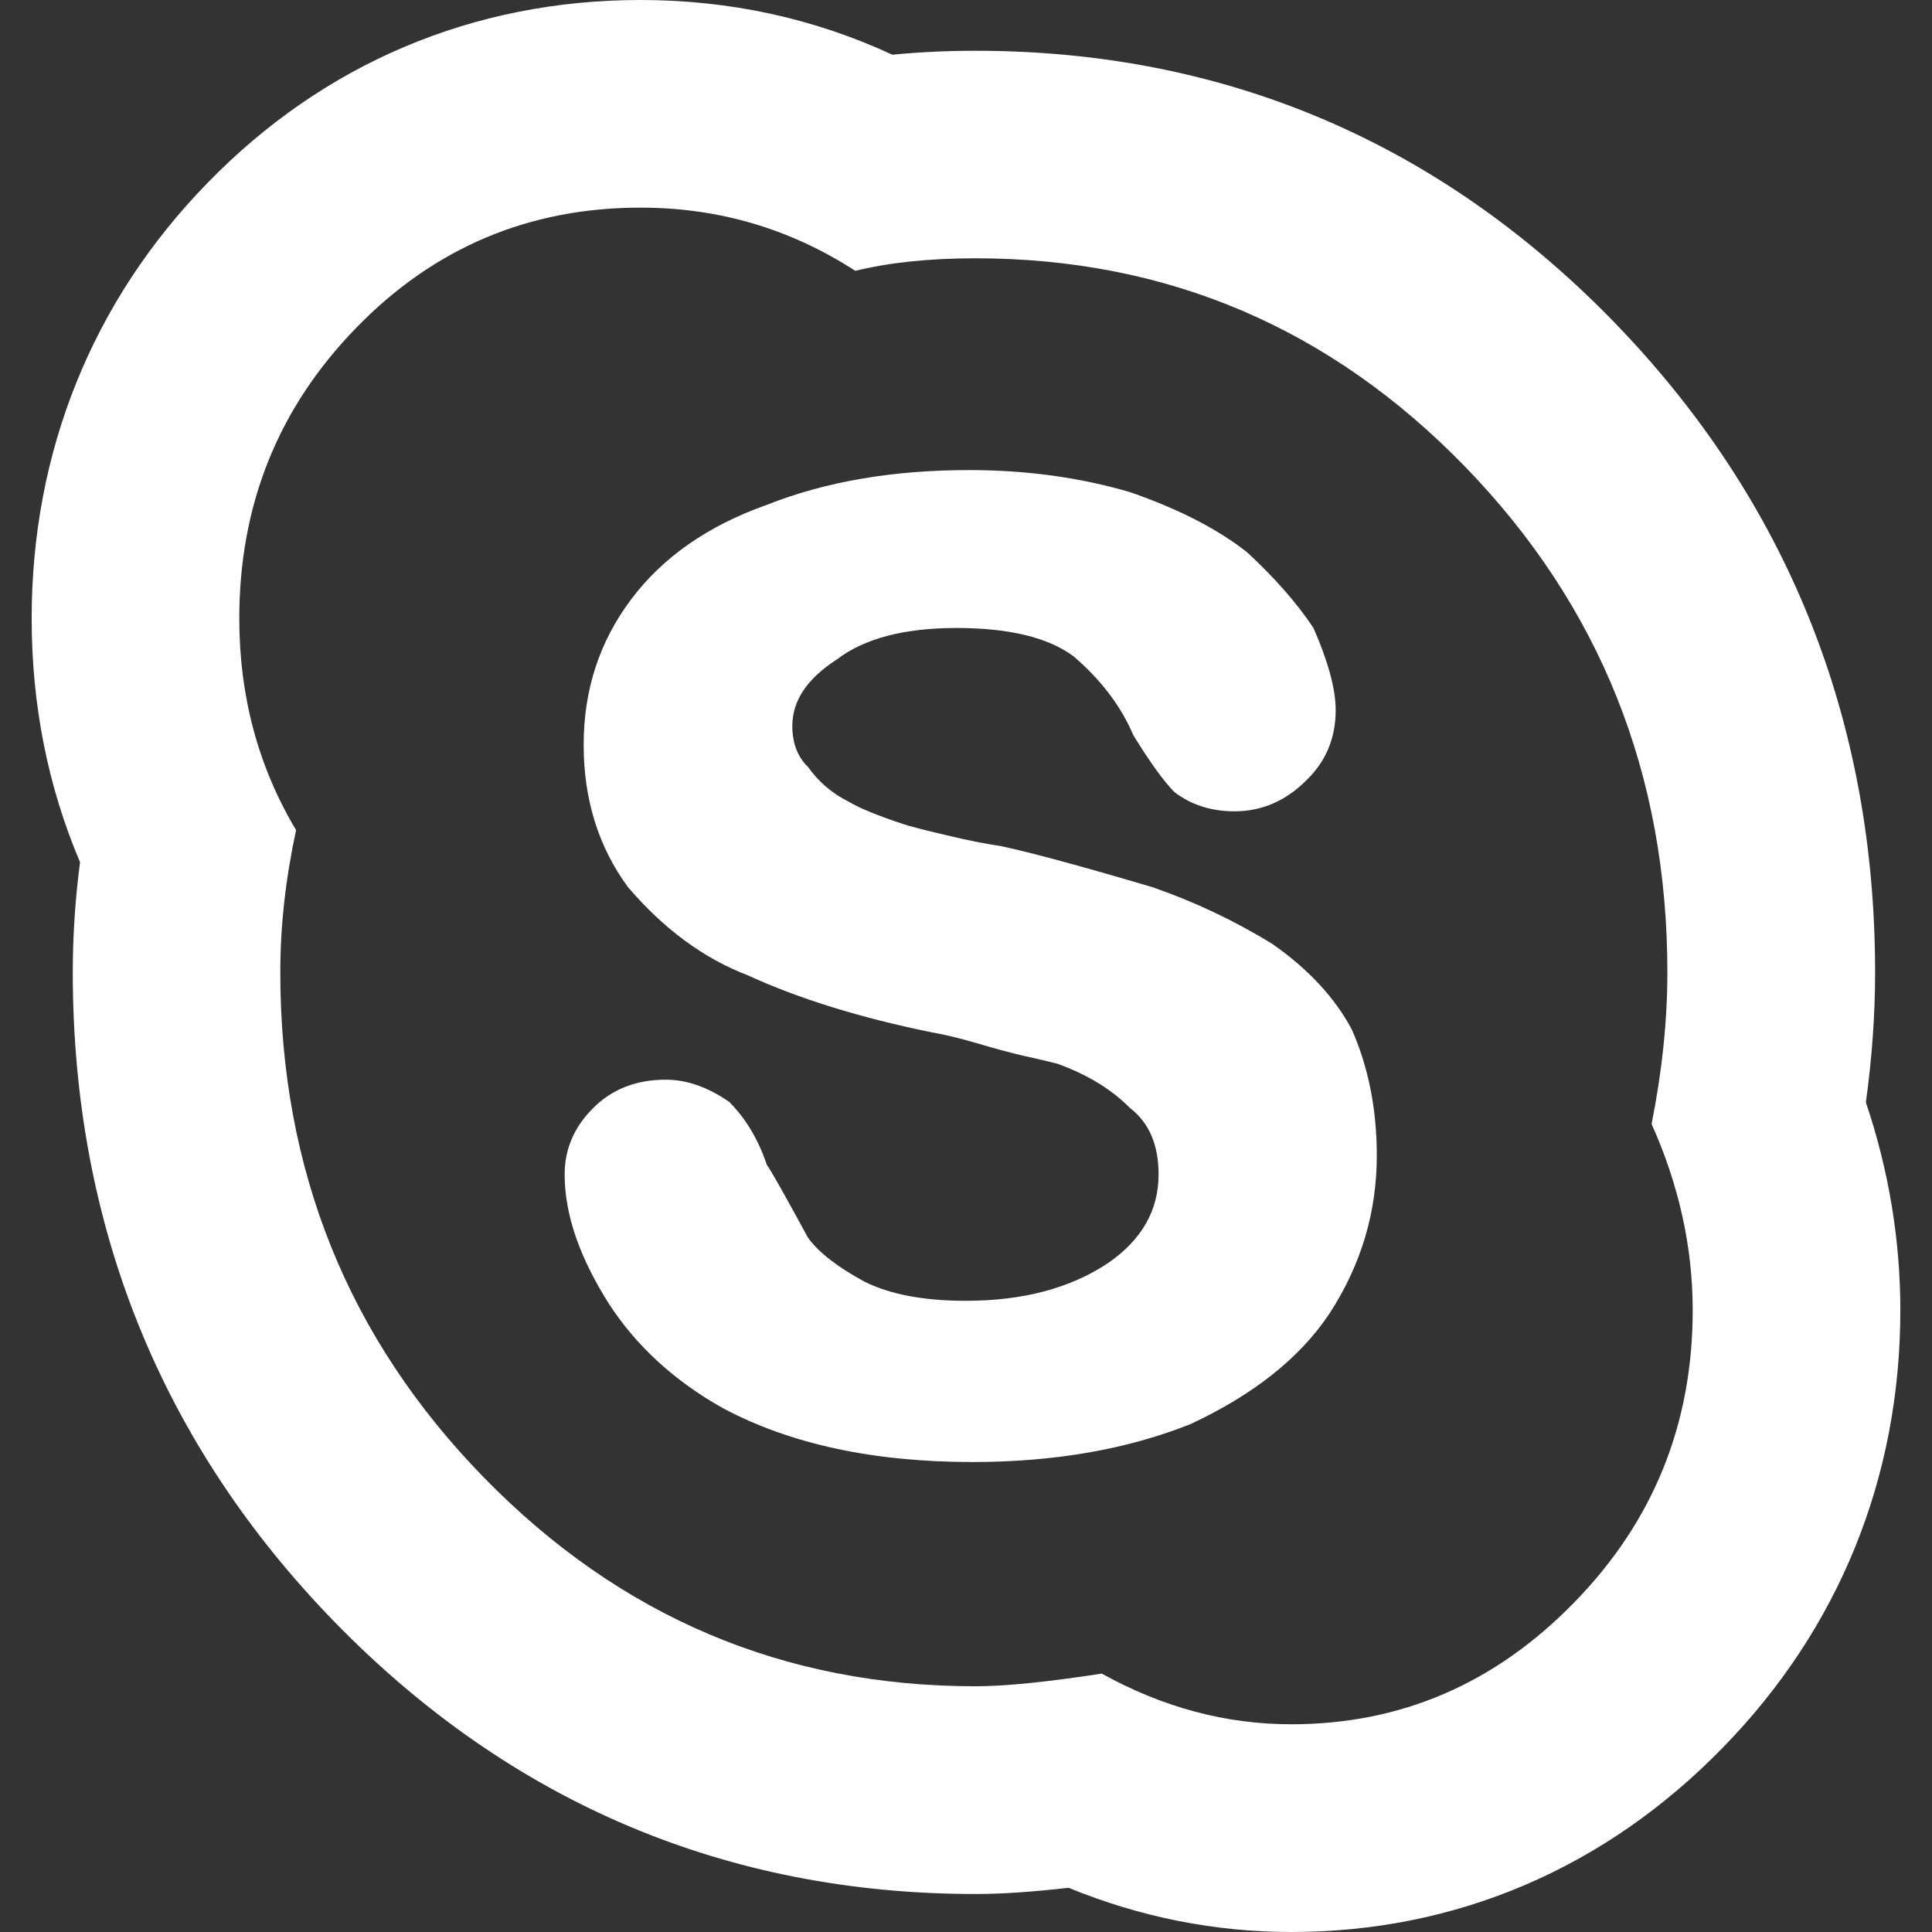 <?xml version="1.0" encoding="iso-8859-1"?>
<svg xmlns="http://www.w3.org/2000/svg" xmlns:xlink="http://www.w3.org/1999/xlink" version="1.1" x="0px" y="0px" viewBox="0 0 18.61 18.61" style="enable-background:new 0 0 18.61 18.61;" xml:space="preserve" width="512px" height="512px">
<rect x="0" y="0" width="18.61" height="18.61" fill="#333333" stroke="none"/>
<g>
	<g id="Layer_1_48_">
		<g>
			<path d="M6.17,2c0.751,0,1.44,0.202,2.069,0.609c0.324-0.08,0.711-0.121,1.157-0.121     c1.846,0,3.418,0.67,4.717,2.008c1.299,1.339,1.948,2.962,1.948,4.87c0,0.466-0.051,0.953-0.152,1.461     c0.264,0.589,0.396,1.187,0.396,1.794c0,1.097-0.38,2.036-1.142,2.815c-0.761,0.781-1.668,1.173-2.725,1.173     c-0.629,0-1.237-0.162-1.825-0.488c-0.527,0.081-0.933,0.122-1.217,0.122c-1.847,0-3.425-0.67-4.733-2.009S2.7,11.272,2.7,9.366     c0-0.447,0.051-0.902,0.152-1.37C2.488,7.387,2.305,6.708,2.305,5.957c0-1.096,0.376-2.029,1.126-2.799     C4.181,2.386,5.095,2,6.17,2 M9.305,12.53c-0.406,0-0.729-0.061-0.975-0.183c-0.263-0.142-0.445-0.284-0.547-0.425     c-0.243-0.447-0.376-0.681-0.396-0.7c-0.081-0.243-0.202-0.447-0.364-0.609C6.82,10.473,6.617,10.4,6.413,10.4     c-0.284,0-0.517,0.091-0.7,0.274c-0.183,0.182-0.274,0.396-0.274,0.639c0,0.386,0.144,0.801,0.428,1.248     c0.263,0.405,0.629,0.741,1.096,1.003c0.648,0.346,1.45,0.519,2.404,0.519c0.79,0,1.49-0.122,2.1-0.365     c0.609-0.284,1.055-0.639,1.339-1.065c0.304-0.467,0.456-0.975,0.456-1.522c0-0.445-0.08-0.852-0.242-1.217     c-0.163-0.304-0.416-0.578-0.762-0.82c-0.365-0.225-0.75-0.407-1.156-0.548C10.413,8.342,9.924,8.21,9.641,8.15     c-0.143-0.021-0.32-0.055-0.533-0.107c-0.213-0.05-0.35-0.085-0.41-0.106C8.455,7.857,8.282,7.785,8.18,7.725     C8.017,7.644,7.886,7.532,7.784,7.389c-0.103-0.1-0.152-0.233-0.152-0.396c0-0.243,0.142-0.455,0.426-0.639     c0.265-0.203,0.649-0.305,1.156-0.305c0.508,0,0.884,0.092,1.127,0.273c0.263,0.225,0.456,0.478,0.577,0.762     c0.163,0.264,0.295,0.446,0.396,0.547c0.162,0.123,0.355,0.184,0.578,0.184c0.264,0,0.498-0.102,0.699-0.306     c0.184-0.181,0.275-0.404,0.275-0.669c0-0.202-0.072-0.467-0.214-0.791c-0.162-0.243-0.376-0.486-0.639-0.729     c-0.284-0.224-0.659-0.417-1.127-0.579c-0.485-0.143-1.004-0.213-1.552-0.213c-0.73,0-1.38,0.11-1.948,0.335     c-0.566,0.2-1.003,0.505-1.307,0.911c-0.305,0.406-0.457,0.872-0.457,1.4c0,0.527,0.143,0.984,0.426,1.37     c0.346,0.405,0.73,0.688,1.156,0.851C7.692,9.619,8.28,9.802,8.97,9.943c0.121,0.021,0.27,0.056,0.441,0.106     c0.172,0.052,0.324,0.092,0.457,0.123c0.131,0.028,0.238,0.055,0.319,0.075c0.284,0.103,0.517,0.243,0.699,0.427     c0.183,0.141,0.274,0.354,0.274,0.639c0,0.346-0.162,0.629-0.486,0.853C10.31,12.409,9.853,12.53,9.305,12.53 M6.17,0     C4.561,0,3.117,0.61,1.996,1.765C0.891,2.899,0.305,4.35,0.305,5.957c0,0.832,0.156,1.619,0.466,2.348     c-0.047,0.357-0.07,0.713-0.07,1.062c0,2.438,0.853,4.547,2.532,6.267c1.693,1.732,3.768,2.61,6.164,2.61     c0.254,0,0.547-0.02,0.896-0.06c0.69,0.283,1.409,0.426,2.146,0.426c1.588,0,3.025-0.614,4.157-1.777     c1.117-1.143,1.709-2.6,1.709-4.211c0-0.677-0.111-1.349-0.332-2.004c0.059-0.427,0.089-0.846,0.089-1.251     c0-2.437-0.846-4.544-2.513-6.263c-1.685-1.735-3.755-2.615-6.152-2.615c-0.279,0-0.546,0.013-0.801,0.038     C7.84,0.177,7.028,0,6.17,0z" fill="#FFFFFF"/>
		</g>
	</g>
</g>
<g>
</g>
<g>
</g>
<g>
</g>
<g>
</g>
<g>
</g>
<g>
</g>
<g>
</g>
<g>
</g>
<g>
</g>
<g>
</g>
<g>
</g>
<g>
</g>
<g>
</g>
<g>
</g>
<g>
</g>
</svg>
